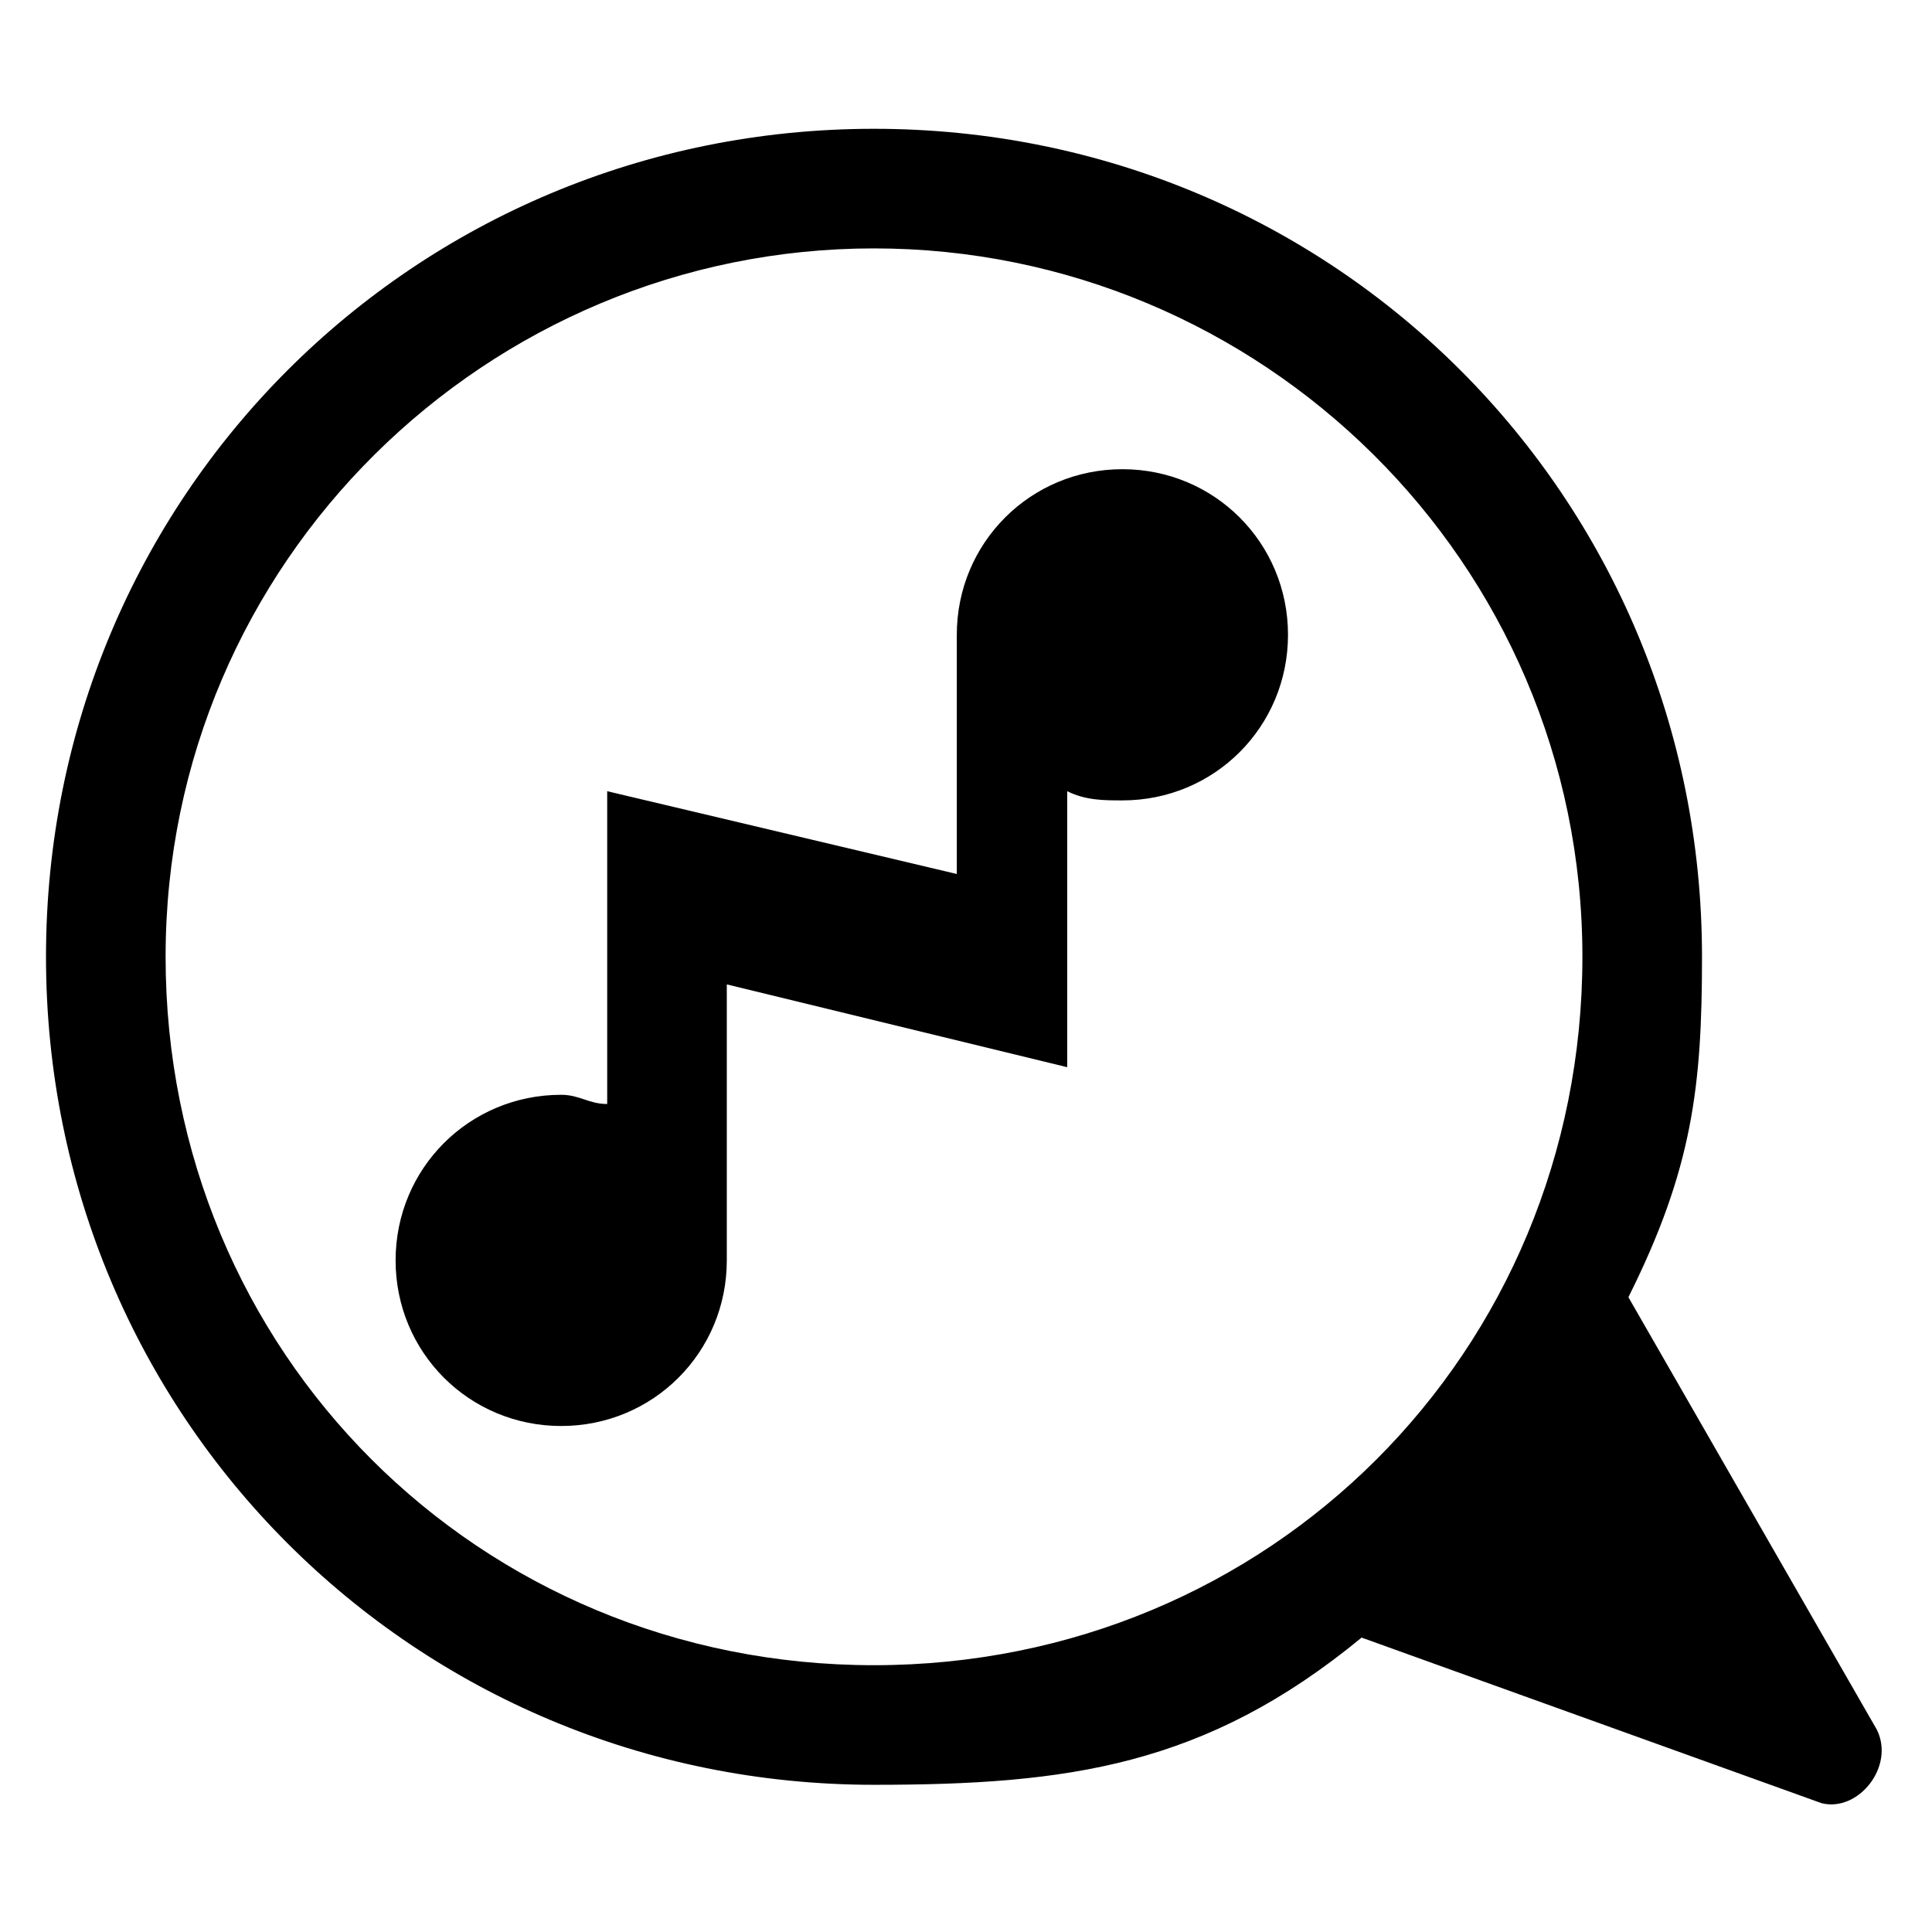 <?xml version="1.0" encoding="utf-8"?>
<!-- Generator: Adobe Illustrator 21.1.0, SVG Export Plug-In . SVG Version: 6.00 Build 0)  -->
<svg version="1.1" id="Layer_1" xmlns="http://www.w3.org/2000/svg" xmlns:xlink="http://www.w3.org/1999/xlink" x="0px" y="0px"
	 viewBox="0 0 21 21" style="enable-background:new 0 0 21 21;" xml:space="preserve">
<g>
	<path d="M9.5,19.4c2.1,0,3.6-0.2,5.3-1.6l5,1.8c0.4,0.1,0.8-0.4,0.6-0.8l-2.7-4.7c0.7-1.4,0.8-2.3,0.8-3.7c0-5-4-9-9-9s-9,4-9,9
		S4.5,19.4,9.5,19.4z M9.5,2.7c4.2,0,7.7,3.4,7.7,7.7s-3.4,7.7-7.7,7.7s-7.7-3.4-7.7-7.7S5.3,2.7,9.5,2.7z"/>
	<path d="M12.2,5.1c-1,0-1.8,0.8-1.8,1.8v2.1c0,0,0,0,0,0v0.5L6.6,8.6l0,1.9V12c-0.2,0-0.3-0.1-0.5-0.1c-1,0-1.8,0.8-1.8,1.8
		c0,1,0.8,1.8,1.8,1.8s1.8-0.8,1.8-1.8c0-0.1,0-0.1,0-0.2l0,0v-2.8l3.7,0.9v-2V9.4c0,0,0,0,0,0V8.6c0.2,0.1,0.4,0.1,0.6,0.1
		c1,0,1.8-0.8,1.8-1.8C14,5.9,13.2,5.1,12.2,5.1z"/>
</g>
</svg>
